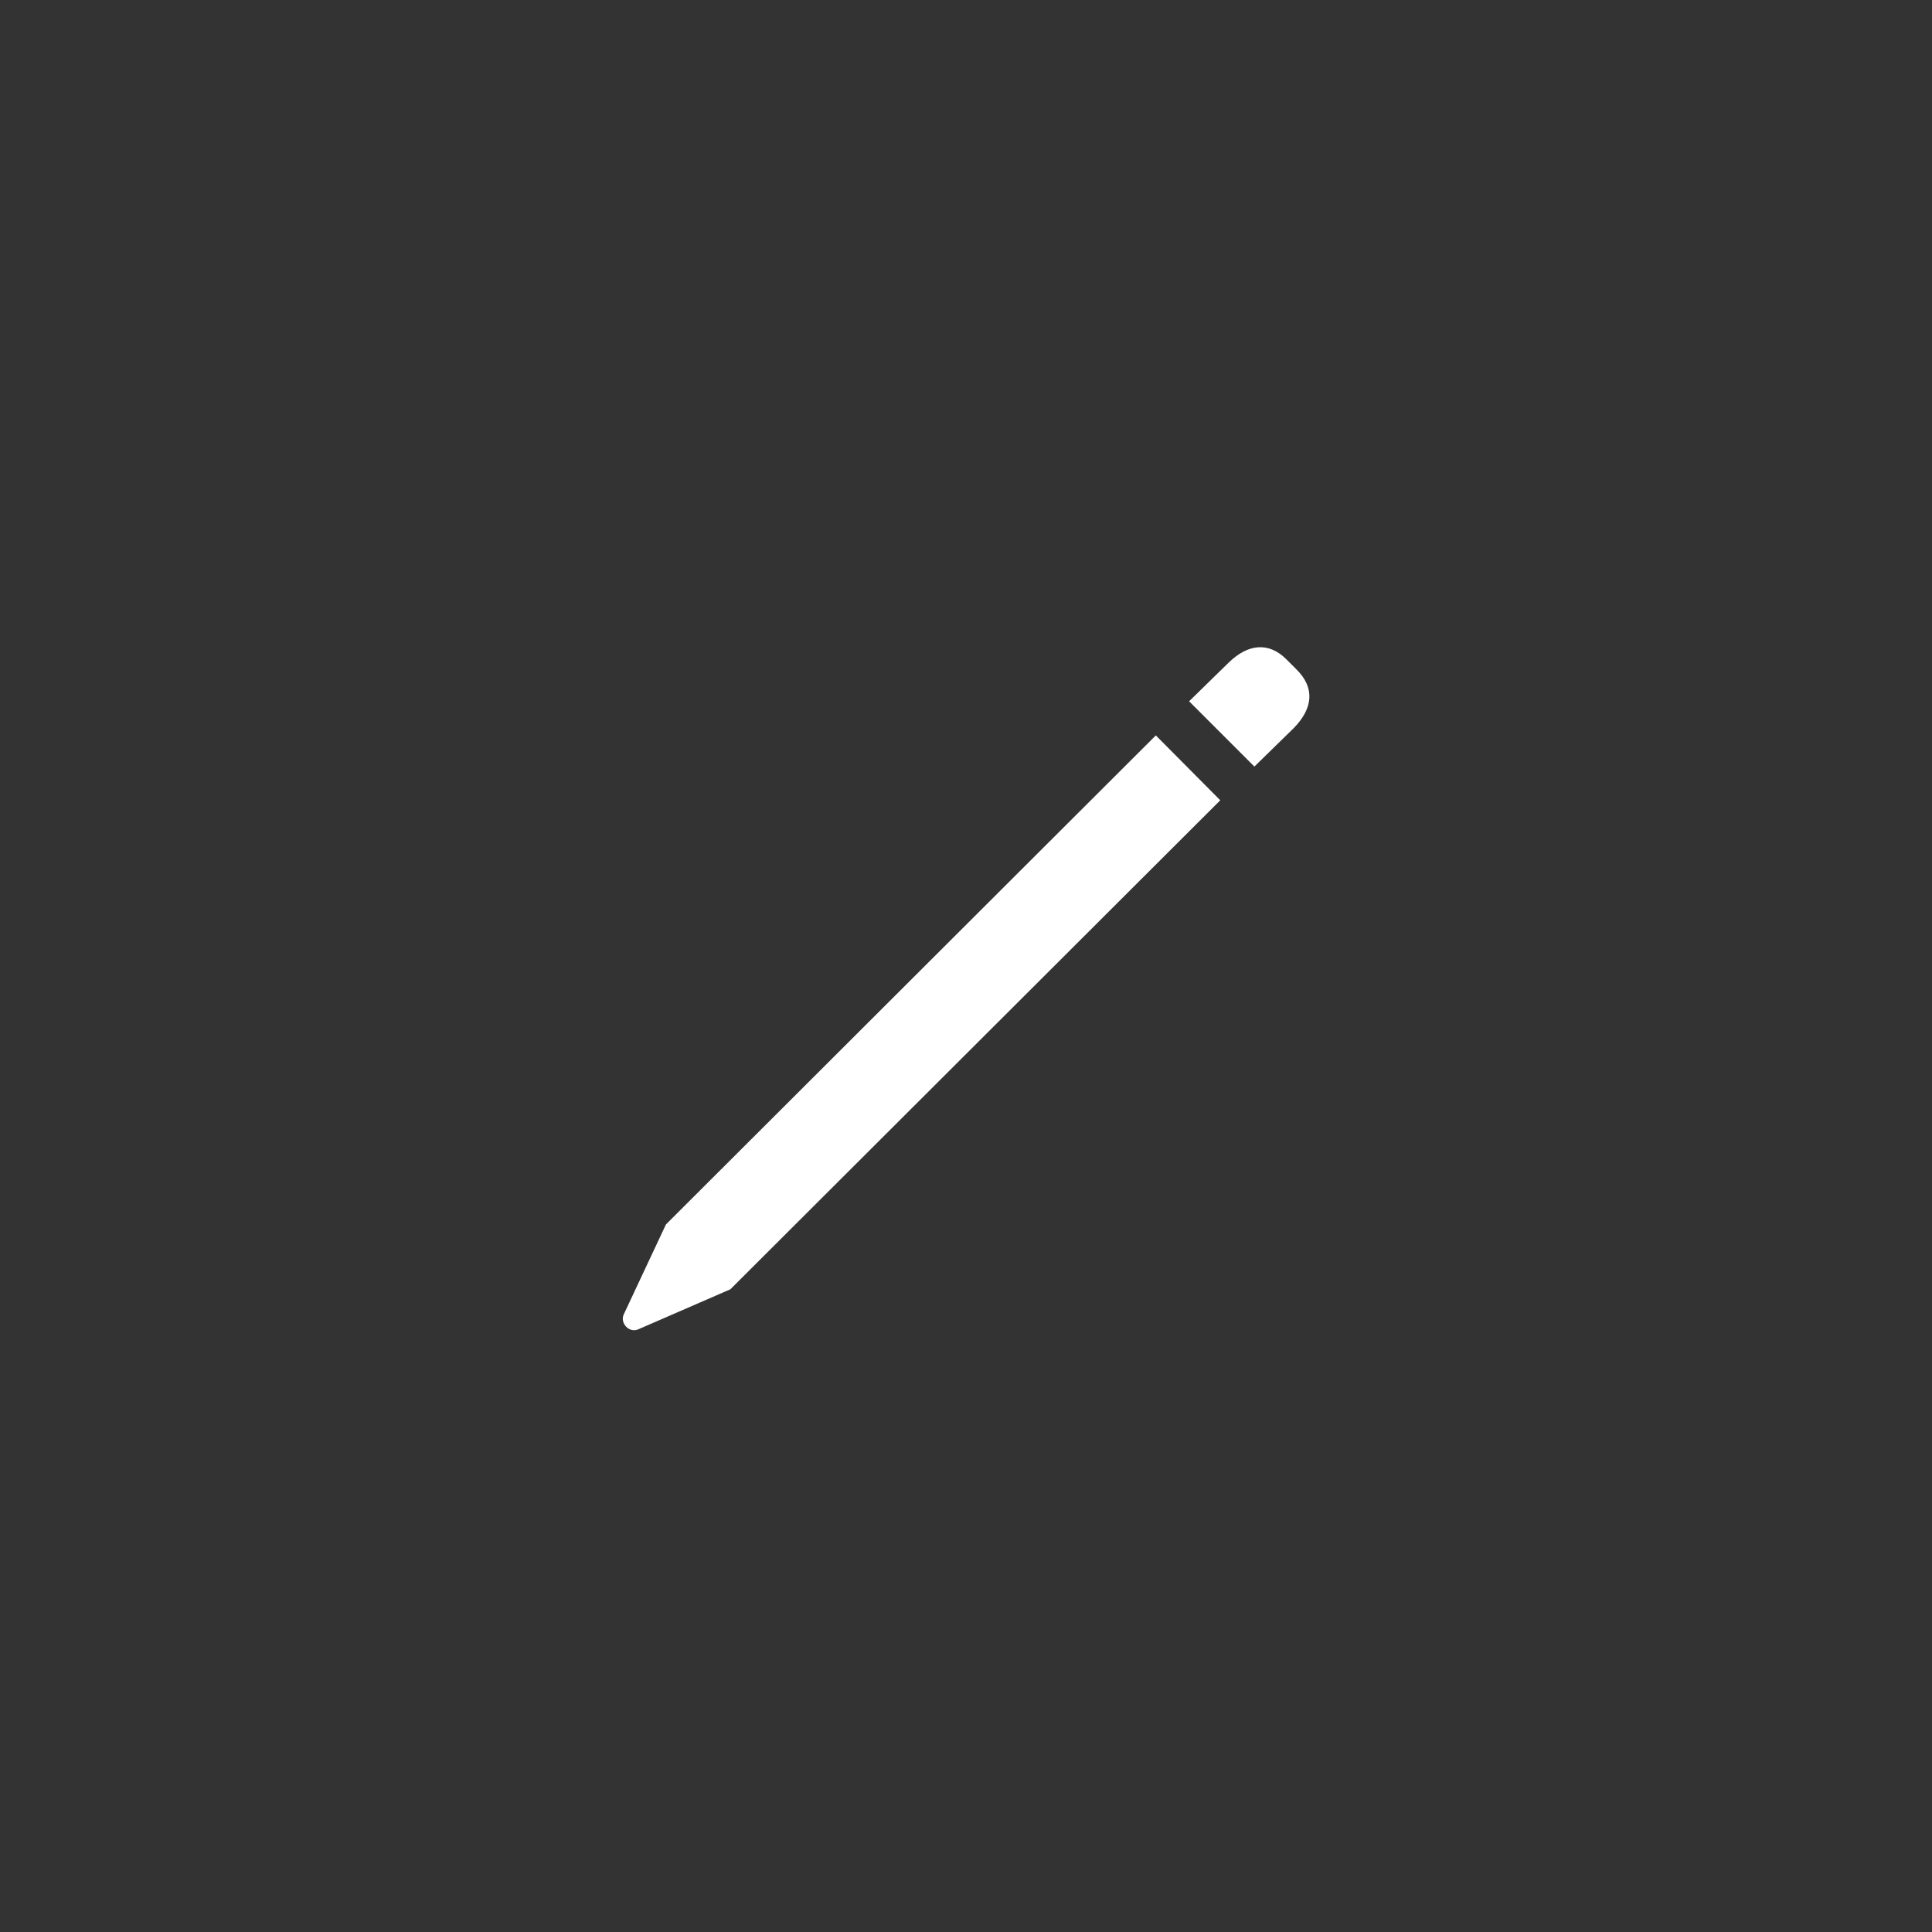 <svg width="48" height="48" viewBox="0 0 48 48" fill="none" xmlns="http://www.w3.org/2000/svg">
<rect x="0" y="0" width="48" height="48" fill="#333333" stroke="none"/>
<path d="M31.165 19.045L29.543 17.423L30.521 16.467C31.004 15.994 31.52 15.941 31.96 16.381L32.218 16.639C32.658 17.079 32.637 17.584 32.143 18.089L31.165 19.045ZM18.146 32.032L15.847 33.031C15.632 33.117 15.406 32.881 15.492 32.666L16.545 30.421L28.716 18.271L30.317 19.883L18.146 32.032Z" fill="white"/>
</svg>
